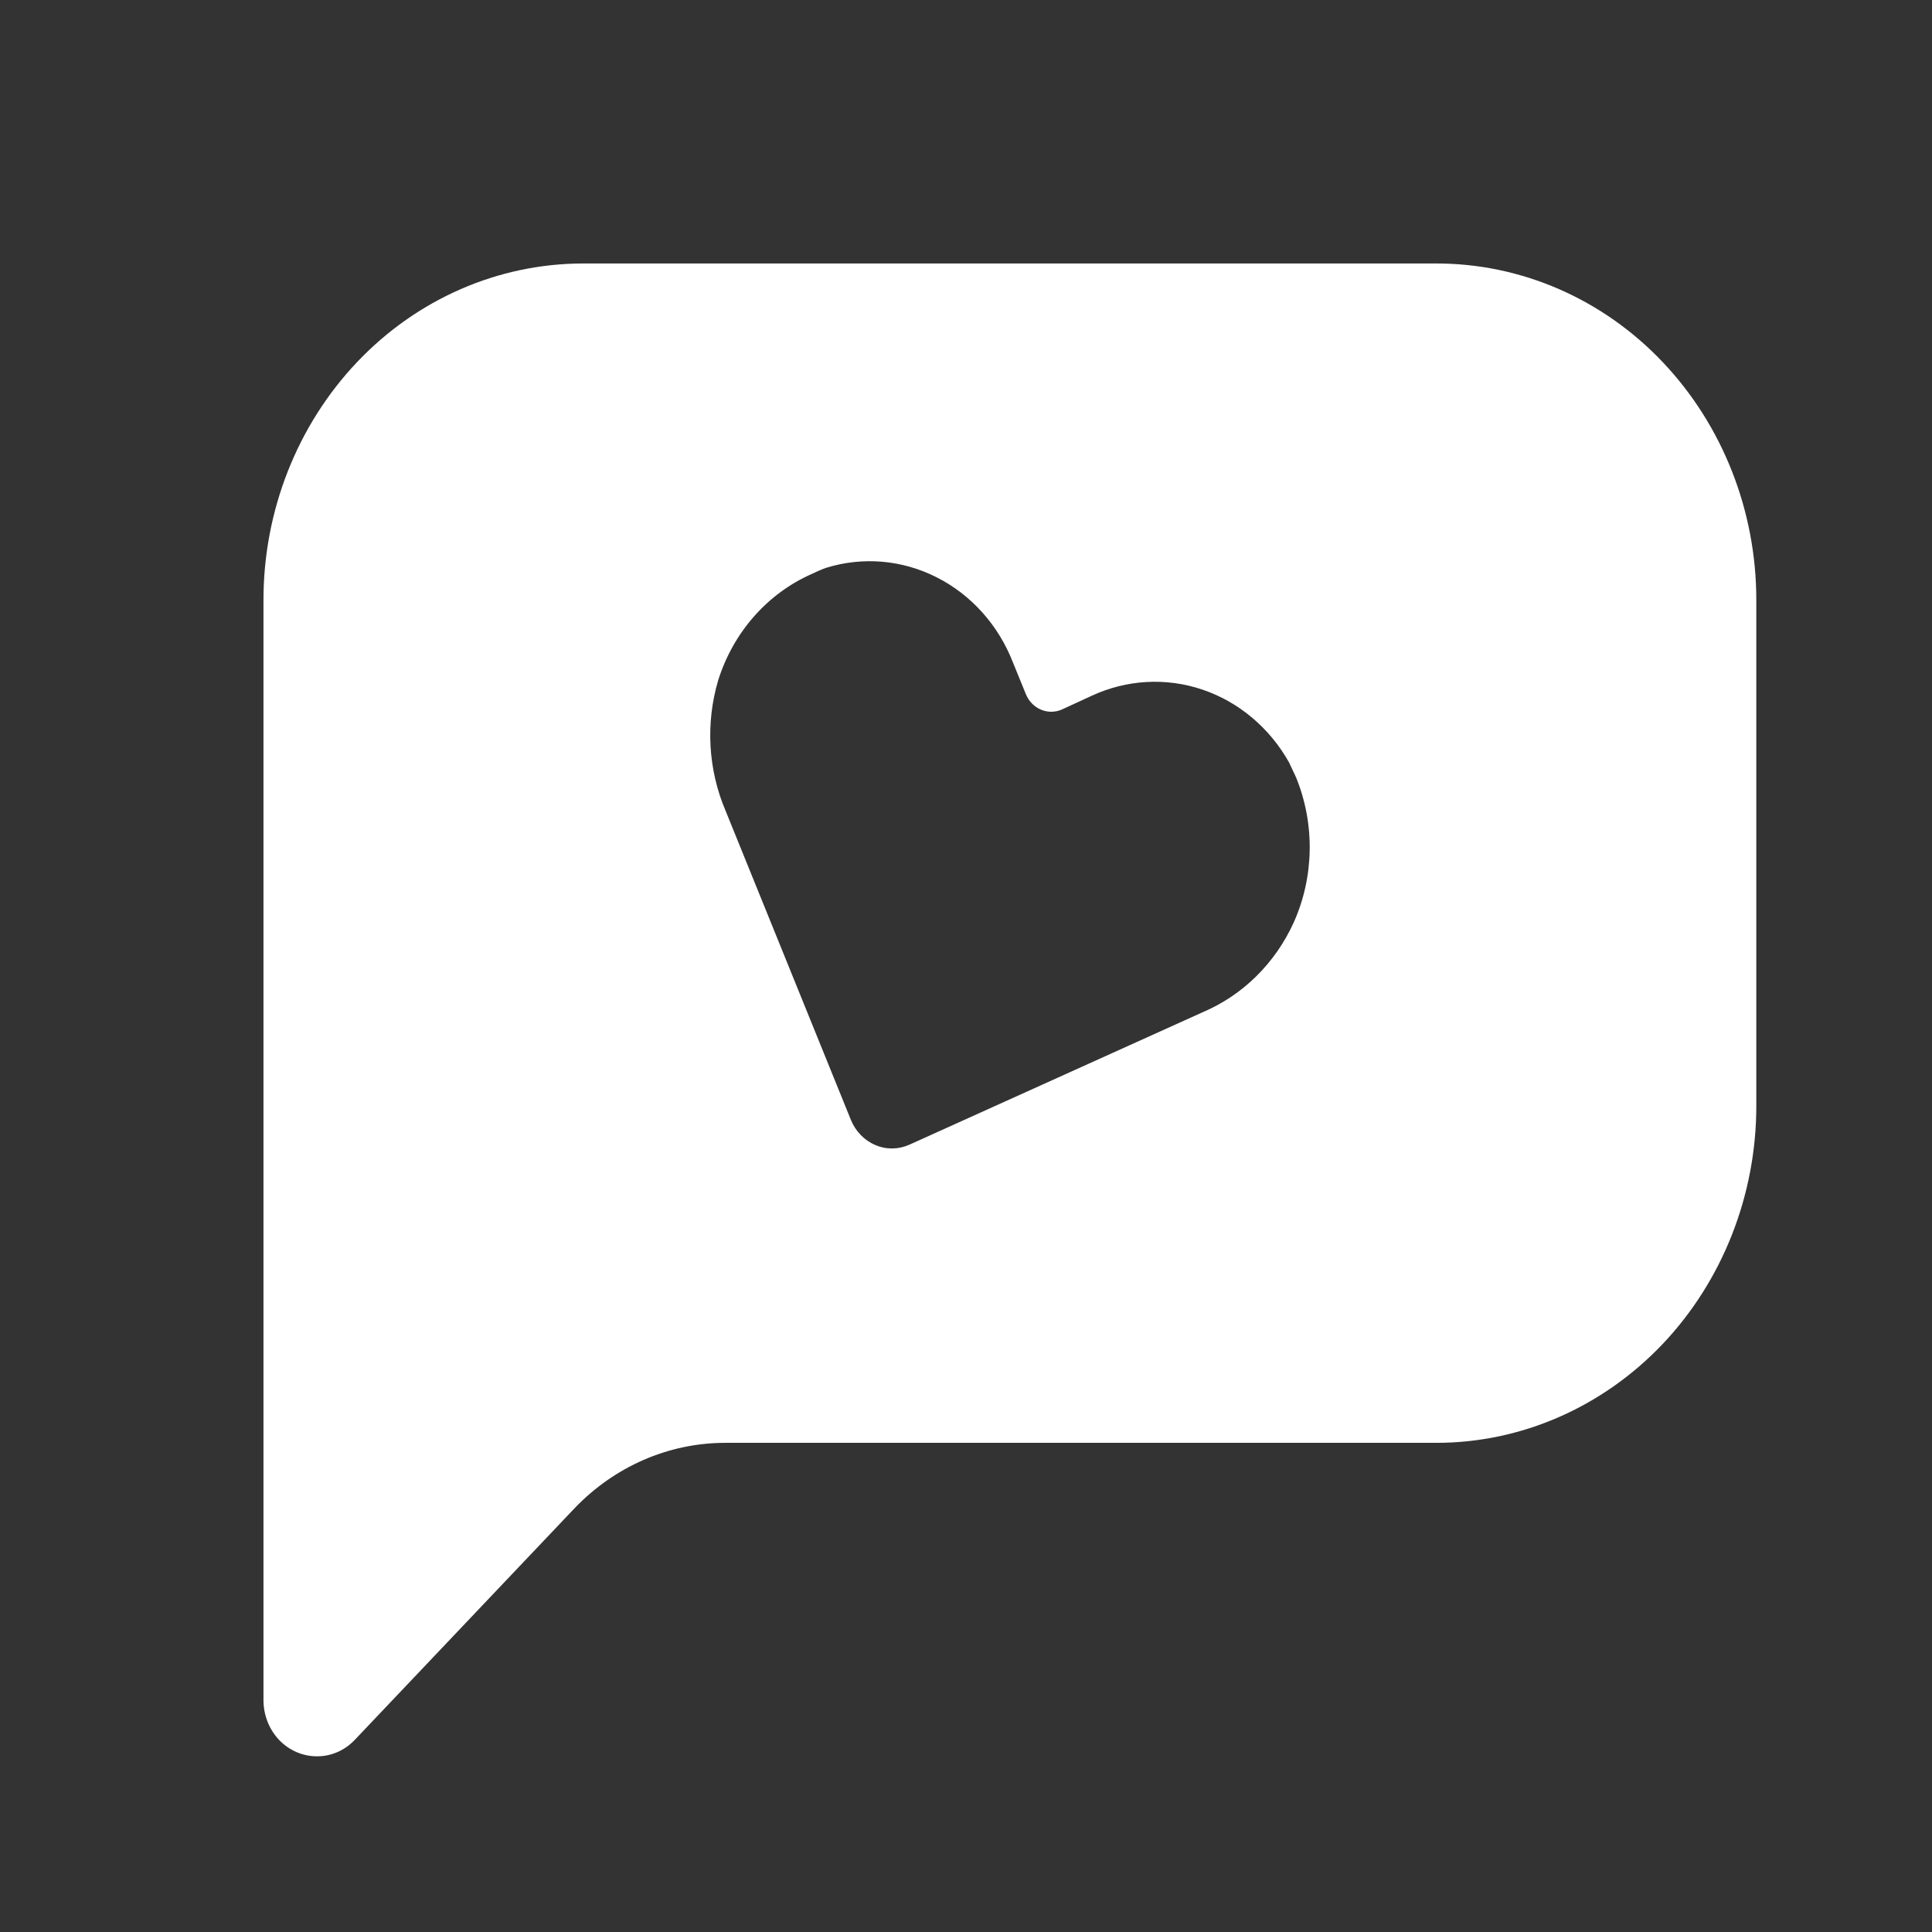 <svg width="16" height="16" viewBox="0 0 16 16" fill="none" xmlns="http://www.w3.org/2000/svg">
<rect x="0" y="0" width="16" height="16" fill="#333333" stroke="none"/>
<path d="M2.937 14.41L4.756 12.493C5.088 12.145 5.537 11.949 6.006 11.949H11.896C12.598 11.949 13.272 11.654 13.769 11.131C14.265 10.608 14.545 9.898 14.545 9.159V4.972C14.546 4.232 14.266 3.522 13.77 2.999C13.273 2.475 12.599 2.182 11.896 2.182H4.831C4.128 2.182 3.454 2.475 2.957 2.999C2.461 3.522 2.181 4.232 2.182 4.972V14.079C2.182 14.203 2.228 14.321 2.311 14.409C2.394 14.496 2.507 14.545 2.624 14.545C2.741 14.546 2.854 14.497 2.937 14.41L2.937 14.41ZM5.948 5.633C6.073 5.236 6.355 4.916 6.721 4.754C6.761 4.735 6.8 4.717 6.84 4.703C7.145 4.608 7.472 4.636 7.759 4.782C8.045 4.927 8.27 5.179 8.39 5.489L8.496 5.749C8.546 5.871 8.68 5.927 8.796 5.875L9.039 5.763V5.763C9.329 5.628 9.656 5.609 9.958 5.711C10.26 5.813 10.516 6.029 10.677 6.317C10.695 6.359 10.717 6.4 10.735 6.442C10.891 6.827 10.883 7.264 10.713 7.642C10.559 7.979 10.291 8.242 9.962 8.382L7.533 9.479C7.443 9.52 7.341 9.522 7.25 9.483C7.159 9.445 7.086 9.37 7.047 9.275L6.01 6.717C5.864 6.376 5.842 5.99 5.948 5.633L5.948 5.633Z" fill="white"/>
</svg>
